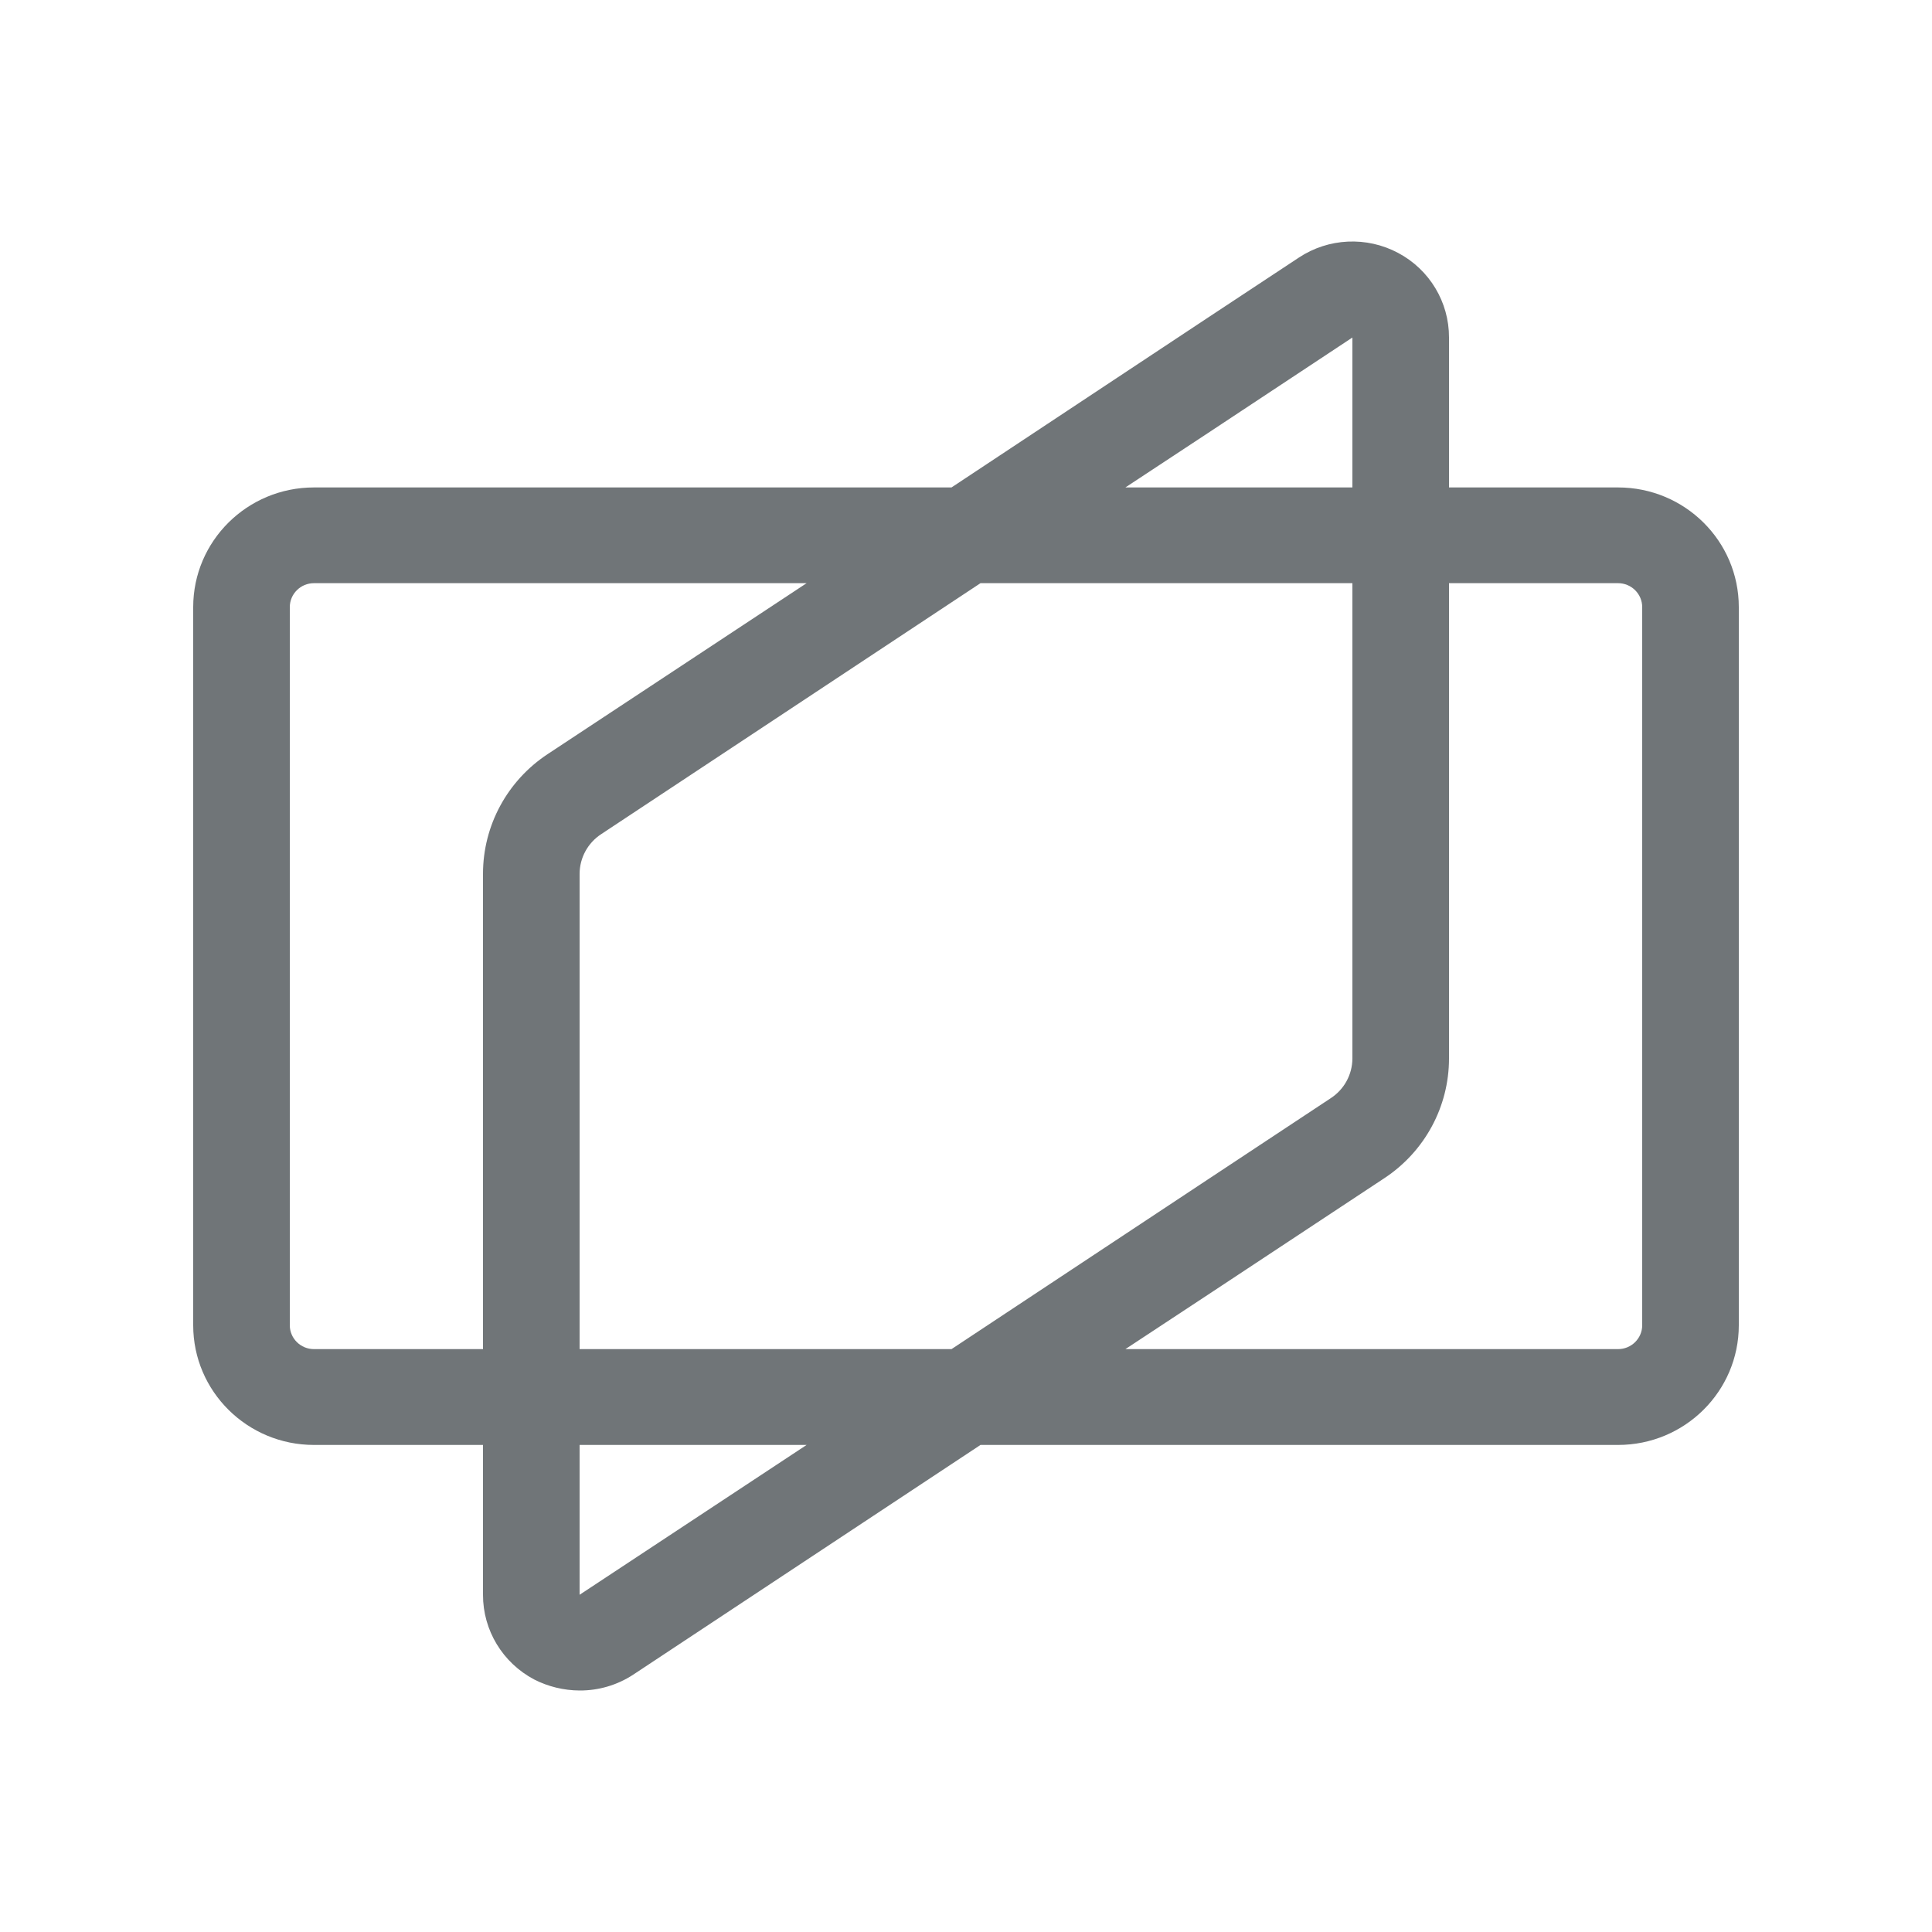 <svg xmlns="http://www.w3.org/2000/svg" width="20" height="20" viewBox="0 0 20 20">
  <path fill="#707578" fill-rule="evenodd" d="M16.75,5.046 L15,5.046 L15,3.494 C15.001,3.128 14.799,2.791 14.473,2.618 C14.148,2.445 13.752,2.463 13.445,2.667 L12.5,3.291 L9.85,5.046 L3.25,5.046 C2.56,5.046 2,5.6 2,6.285 L2,13.719 C2,14.403 2.56,14.958 3.25,14.958 L5,14.958 L5,16.509 C4.999,16.876 5.203,17.213 5.53,17.386 C5.675,17.46 5.836,17.499 6,17.5 C6.197,17.501 6.39,17.444 6.555,17.336 L10.15,14.958 L16.75,14.958 C17.44,14.958 18,14.403 18,13.719 L18,6.285 C18,5.6 17.44,5.046 16.75,5.046 Z M12.5,4.486 L14,3.494 L14,5.046 L11.65,5.046 L12.5,4.486 Z M14,6.037 L14,10.958 C13.999,11.124 13.915,11.278 13.775,11.369 L12.5,12.212 L9.85,13.966 L6,13.966 L6,9.045 C6.001,8.879 6.085,8.725 6.225,8.634 L10.15,6.037 L14,6.037 Z M3.25,13.966 C3.112,13.966 3,13.855 3,13.719 L3,6.285 C3,6.148 3.112,6.037 3.25,6.037 L8.35,6.037 L5.67,7.806 C5.251,8.082 5,8.547 5,9.045 L5,13.966 L3.25,13.966 Z M6,16.509 L6,14.958 L8.35,14.958 L6,16.509 Z M17,13.719 C17,13.855 16.888,13.966 16.75,13.966 L11.65,13.966 L12.5,13.406 L14.33,12.197 C14.749,11.921 15,11.456 15,10.958 L15,6.037 L16.75,6.037 C16.888,6.037 17,6.148 17,6.285 L17,13.719 Z"/>
</svg>
